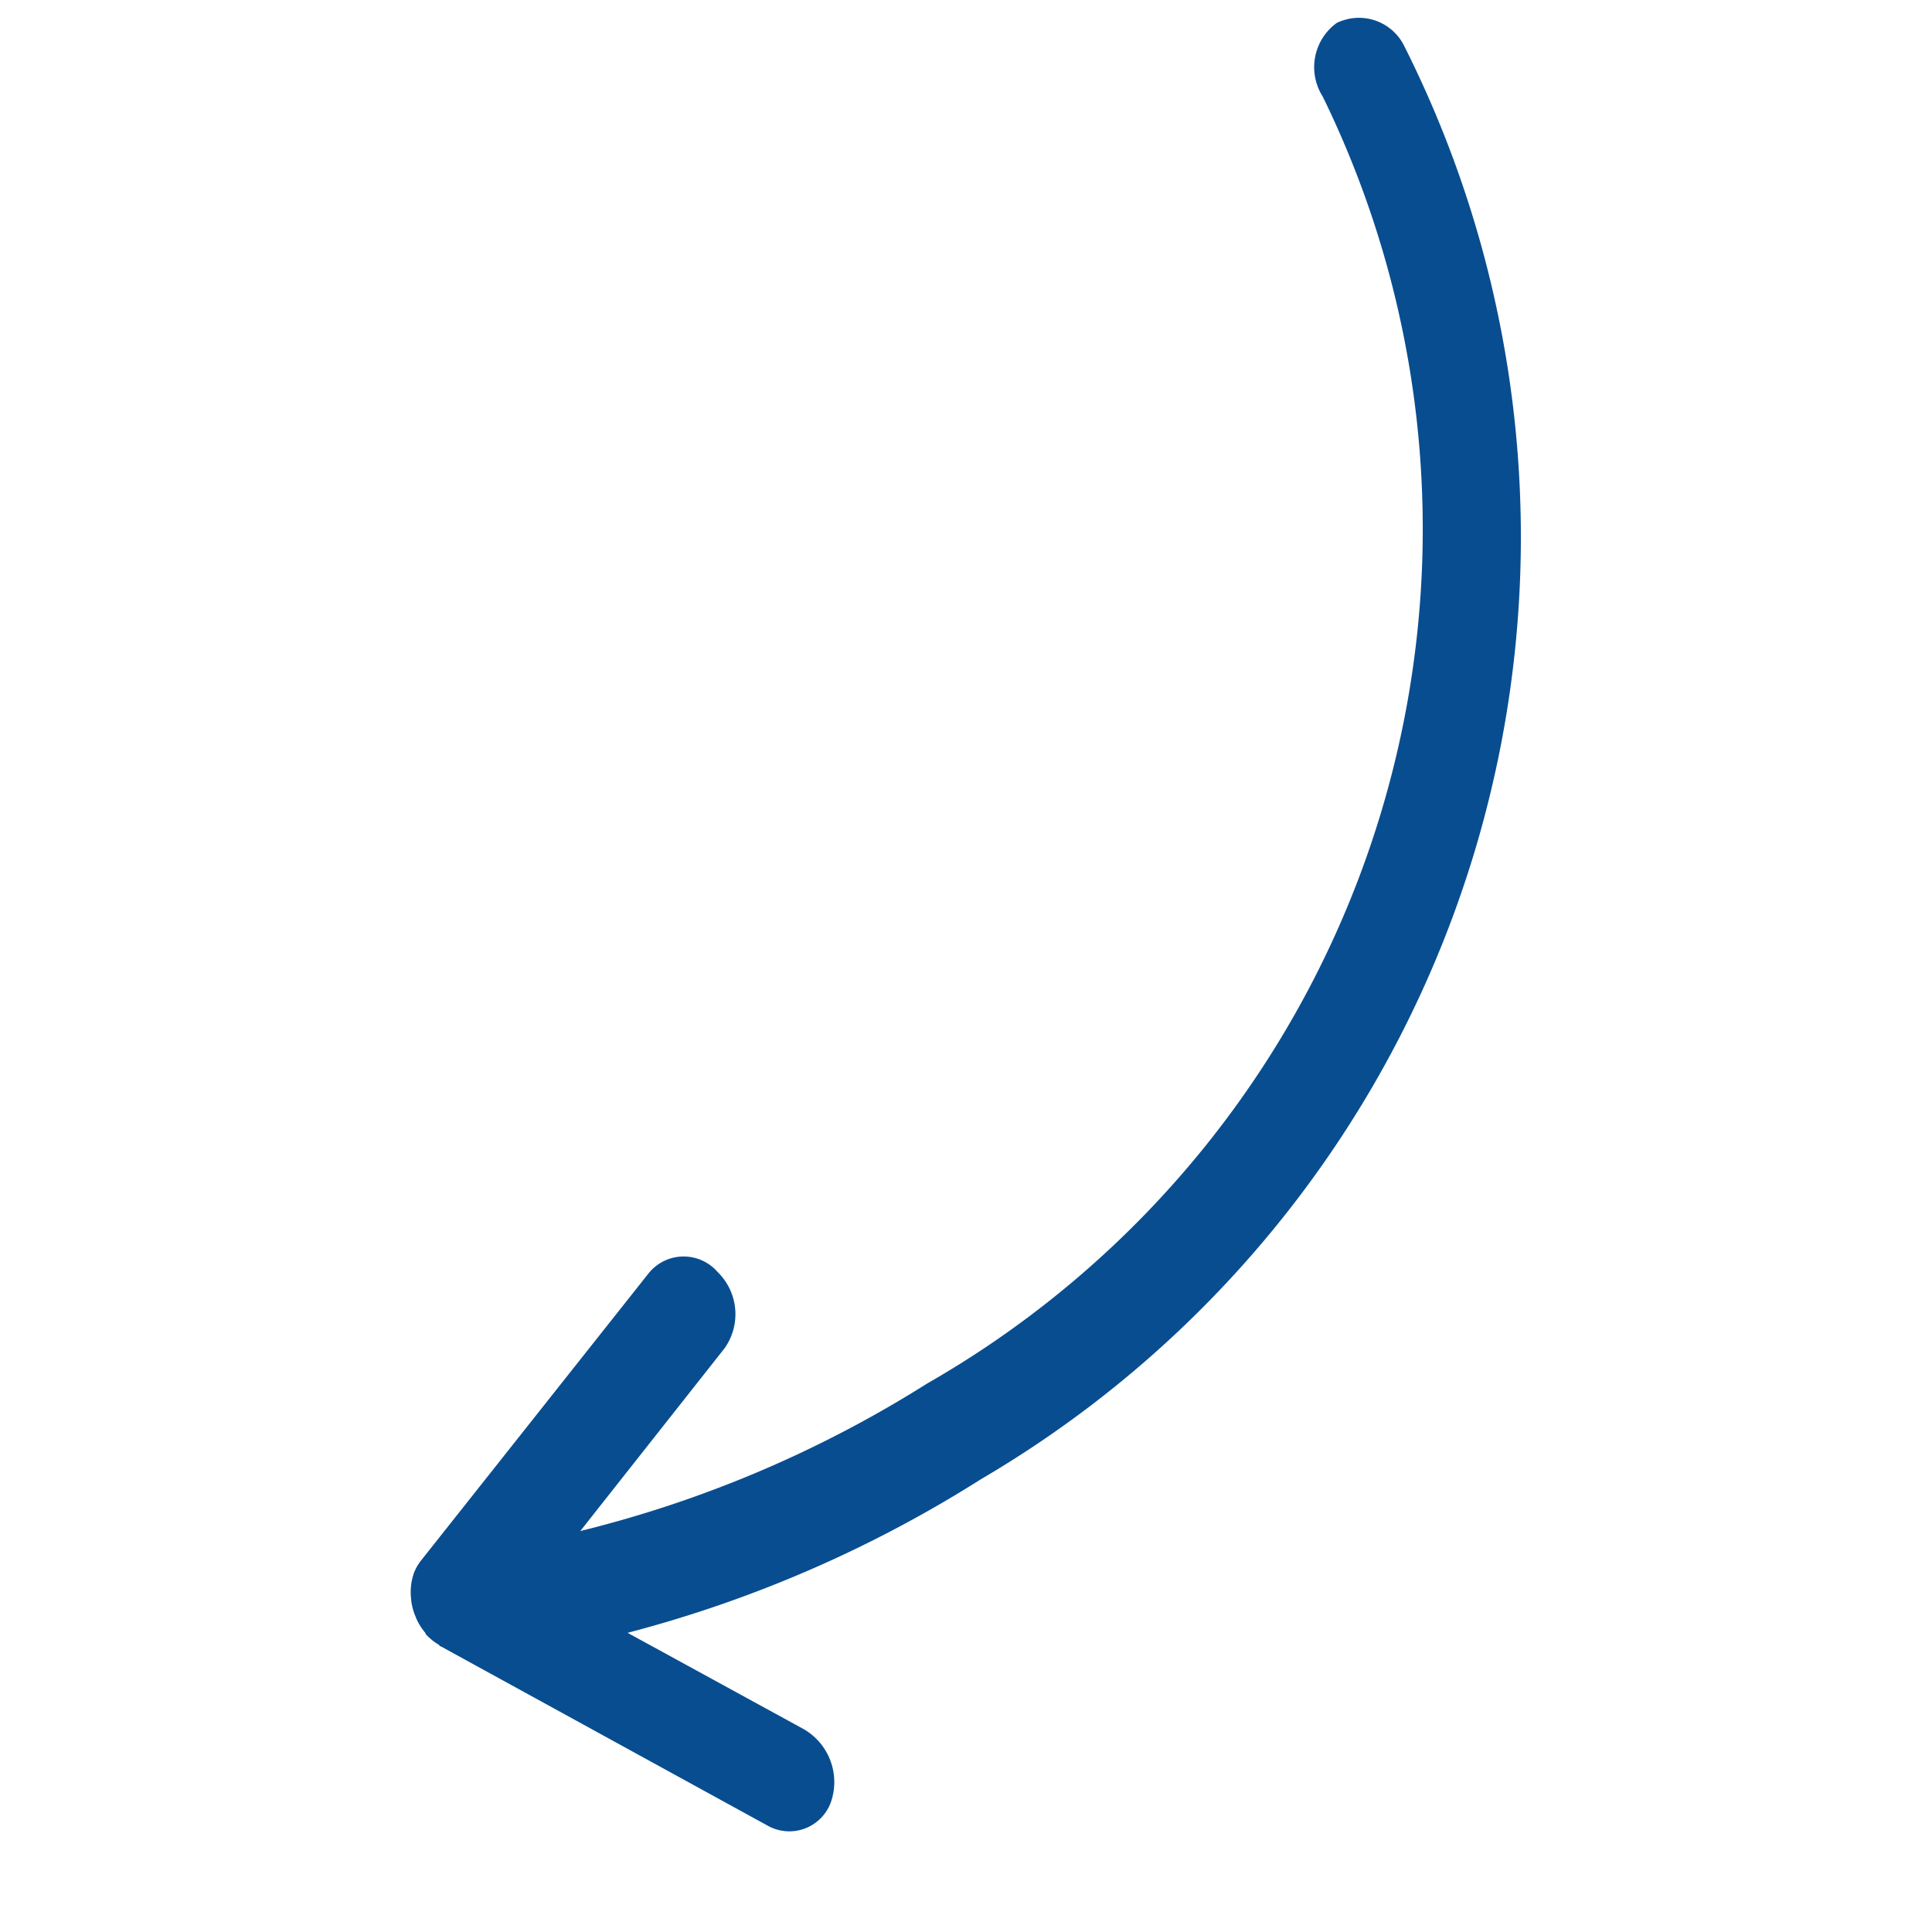 <svg xmlns="http://www.w3.org/2000/svg" viewBox="0 0 13.114 13.114">
                  <path fill="#084d90" d="M10.054 2.568a.374.374 0 0 0 .063-.108.337.337 0 0 0 .012-.036.4.4 0 0 0 .017-.095.334.334 0 0 0 0-.036v-.018a.413.413 0 0 0-.022-.109v-.01a.387.387 0 0 0-.058-.1s0-.01-.008-.014L8.424.112a.3.3 0 0 0-.459-.005.415.415 0 0 0-.005.528l.882 1.039a8.5 8.5 0 0 0-2.614.114A7.412 7.412 0 0 0 .06 9.835a.342.342 0 0 0 .32.316.307.307 0 0 0 .051 0A.371.371 0 0 0 .7 9.719a6.683 6.683 0 0 1 5.638-7.194 7.992 7.992 0 0 1 2.556-.091l-1.36.808a.4.4 0 0 0-.14.5.305.305 0 0 0 .437.161l2.145-1.269a.344.344 0 0 0 .078-.065z" transform="rotate(159 5.679 5.954)"/>
                </svg>